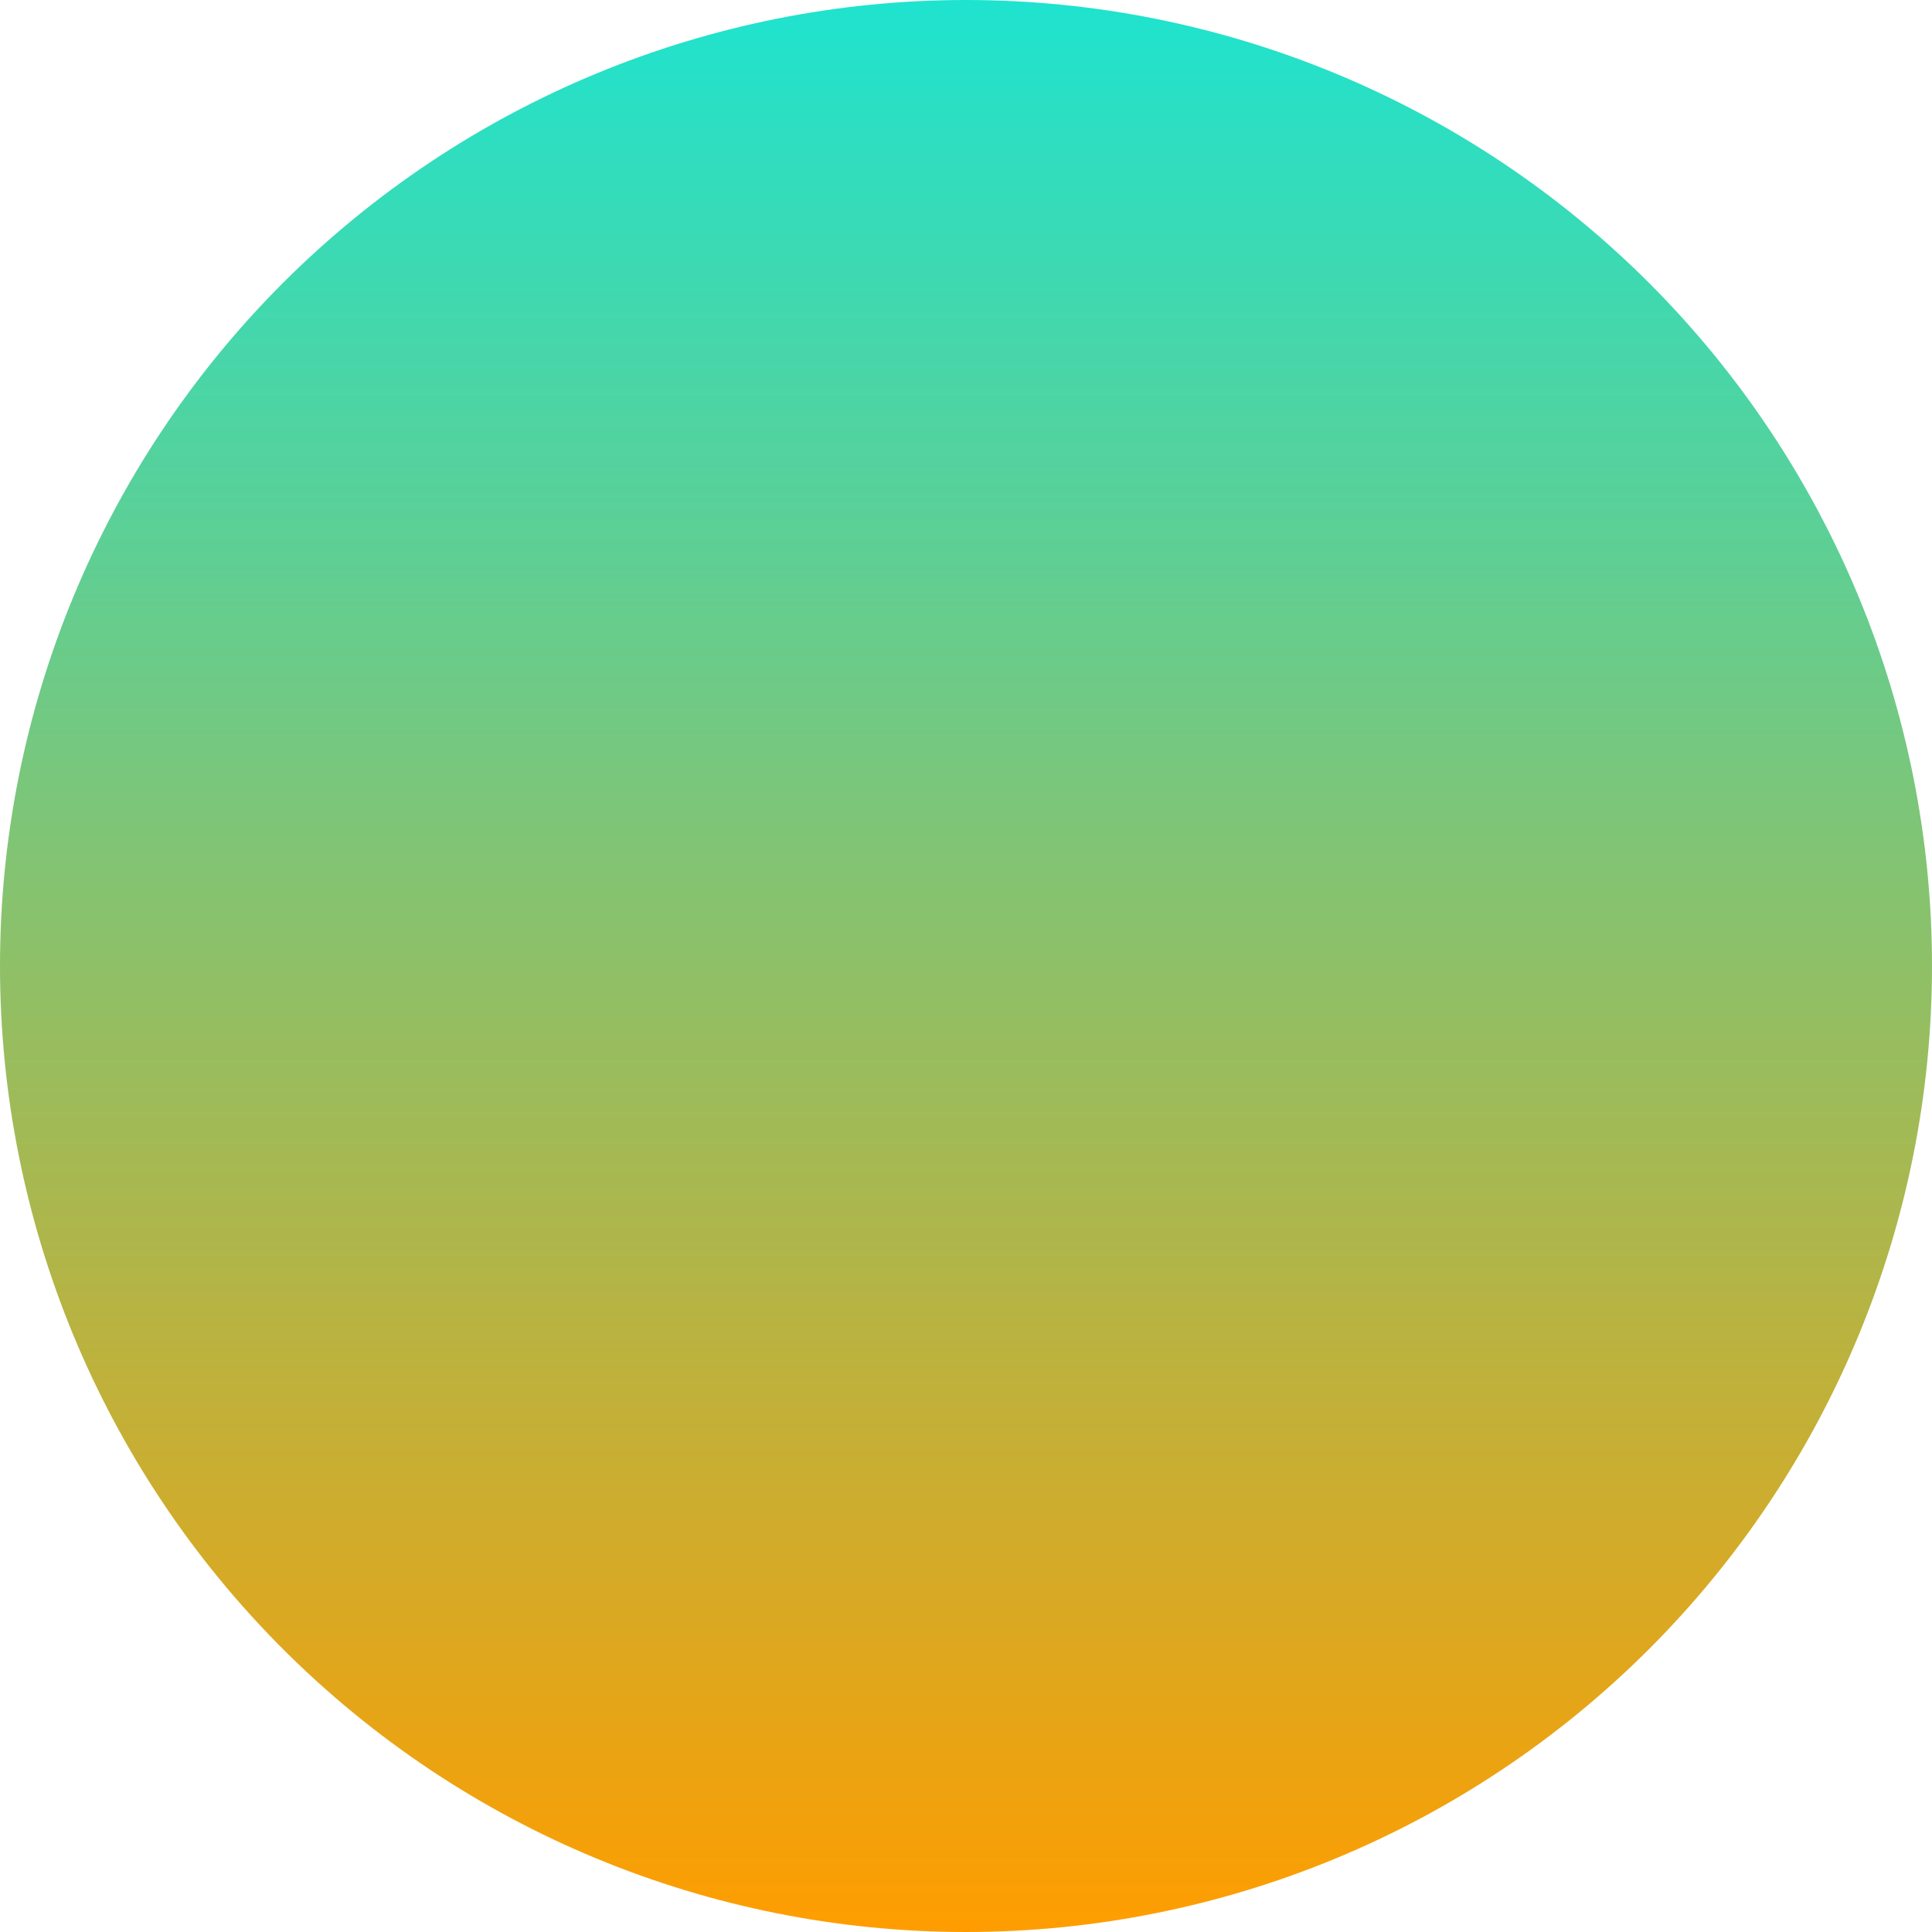 <svg width="20" height="20" viewBox="0 0 20 20" fill="none" xmlns="http://www.w3.org/2000/svg">
    <path d="M0 10C0 7.348 1.054 4.804 2.929 2.929C4.804 1.054 7.348 0 10 0C12.652 0 15.196 1.054 17.071 2.929C18.946 4.804 20 7.348 20 10C20 12.652 18.946 15.196 17.071 17.071C15.196 18.946 12.652 20 10 20C7.348 20 4.804 18.946 2.929 17.071C1.054 15.196 0 12.652 0 10H0Z" fill="url(#paint0_linear_981_88524)"/>
    <defs>
        <linearGradient id="paint0_linear_981_88524" x1="10" y1="20" x2="10" y2="0" gradientUnits="userSpaceOnUse">
            <stop stop-color="#FF9D00"/>
            <stop offset="1" stop-color="#1EE3CF"/>
        </linearGradient>
    </defs>
</svg>

